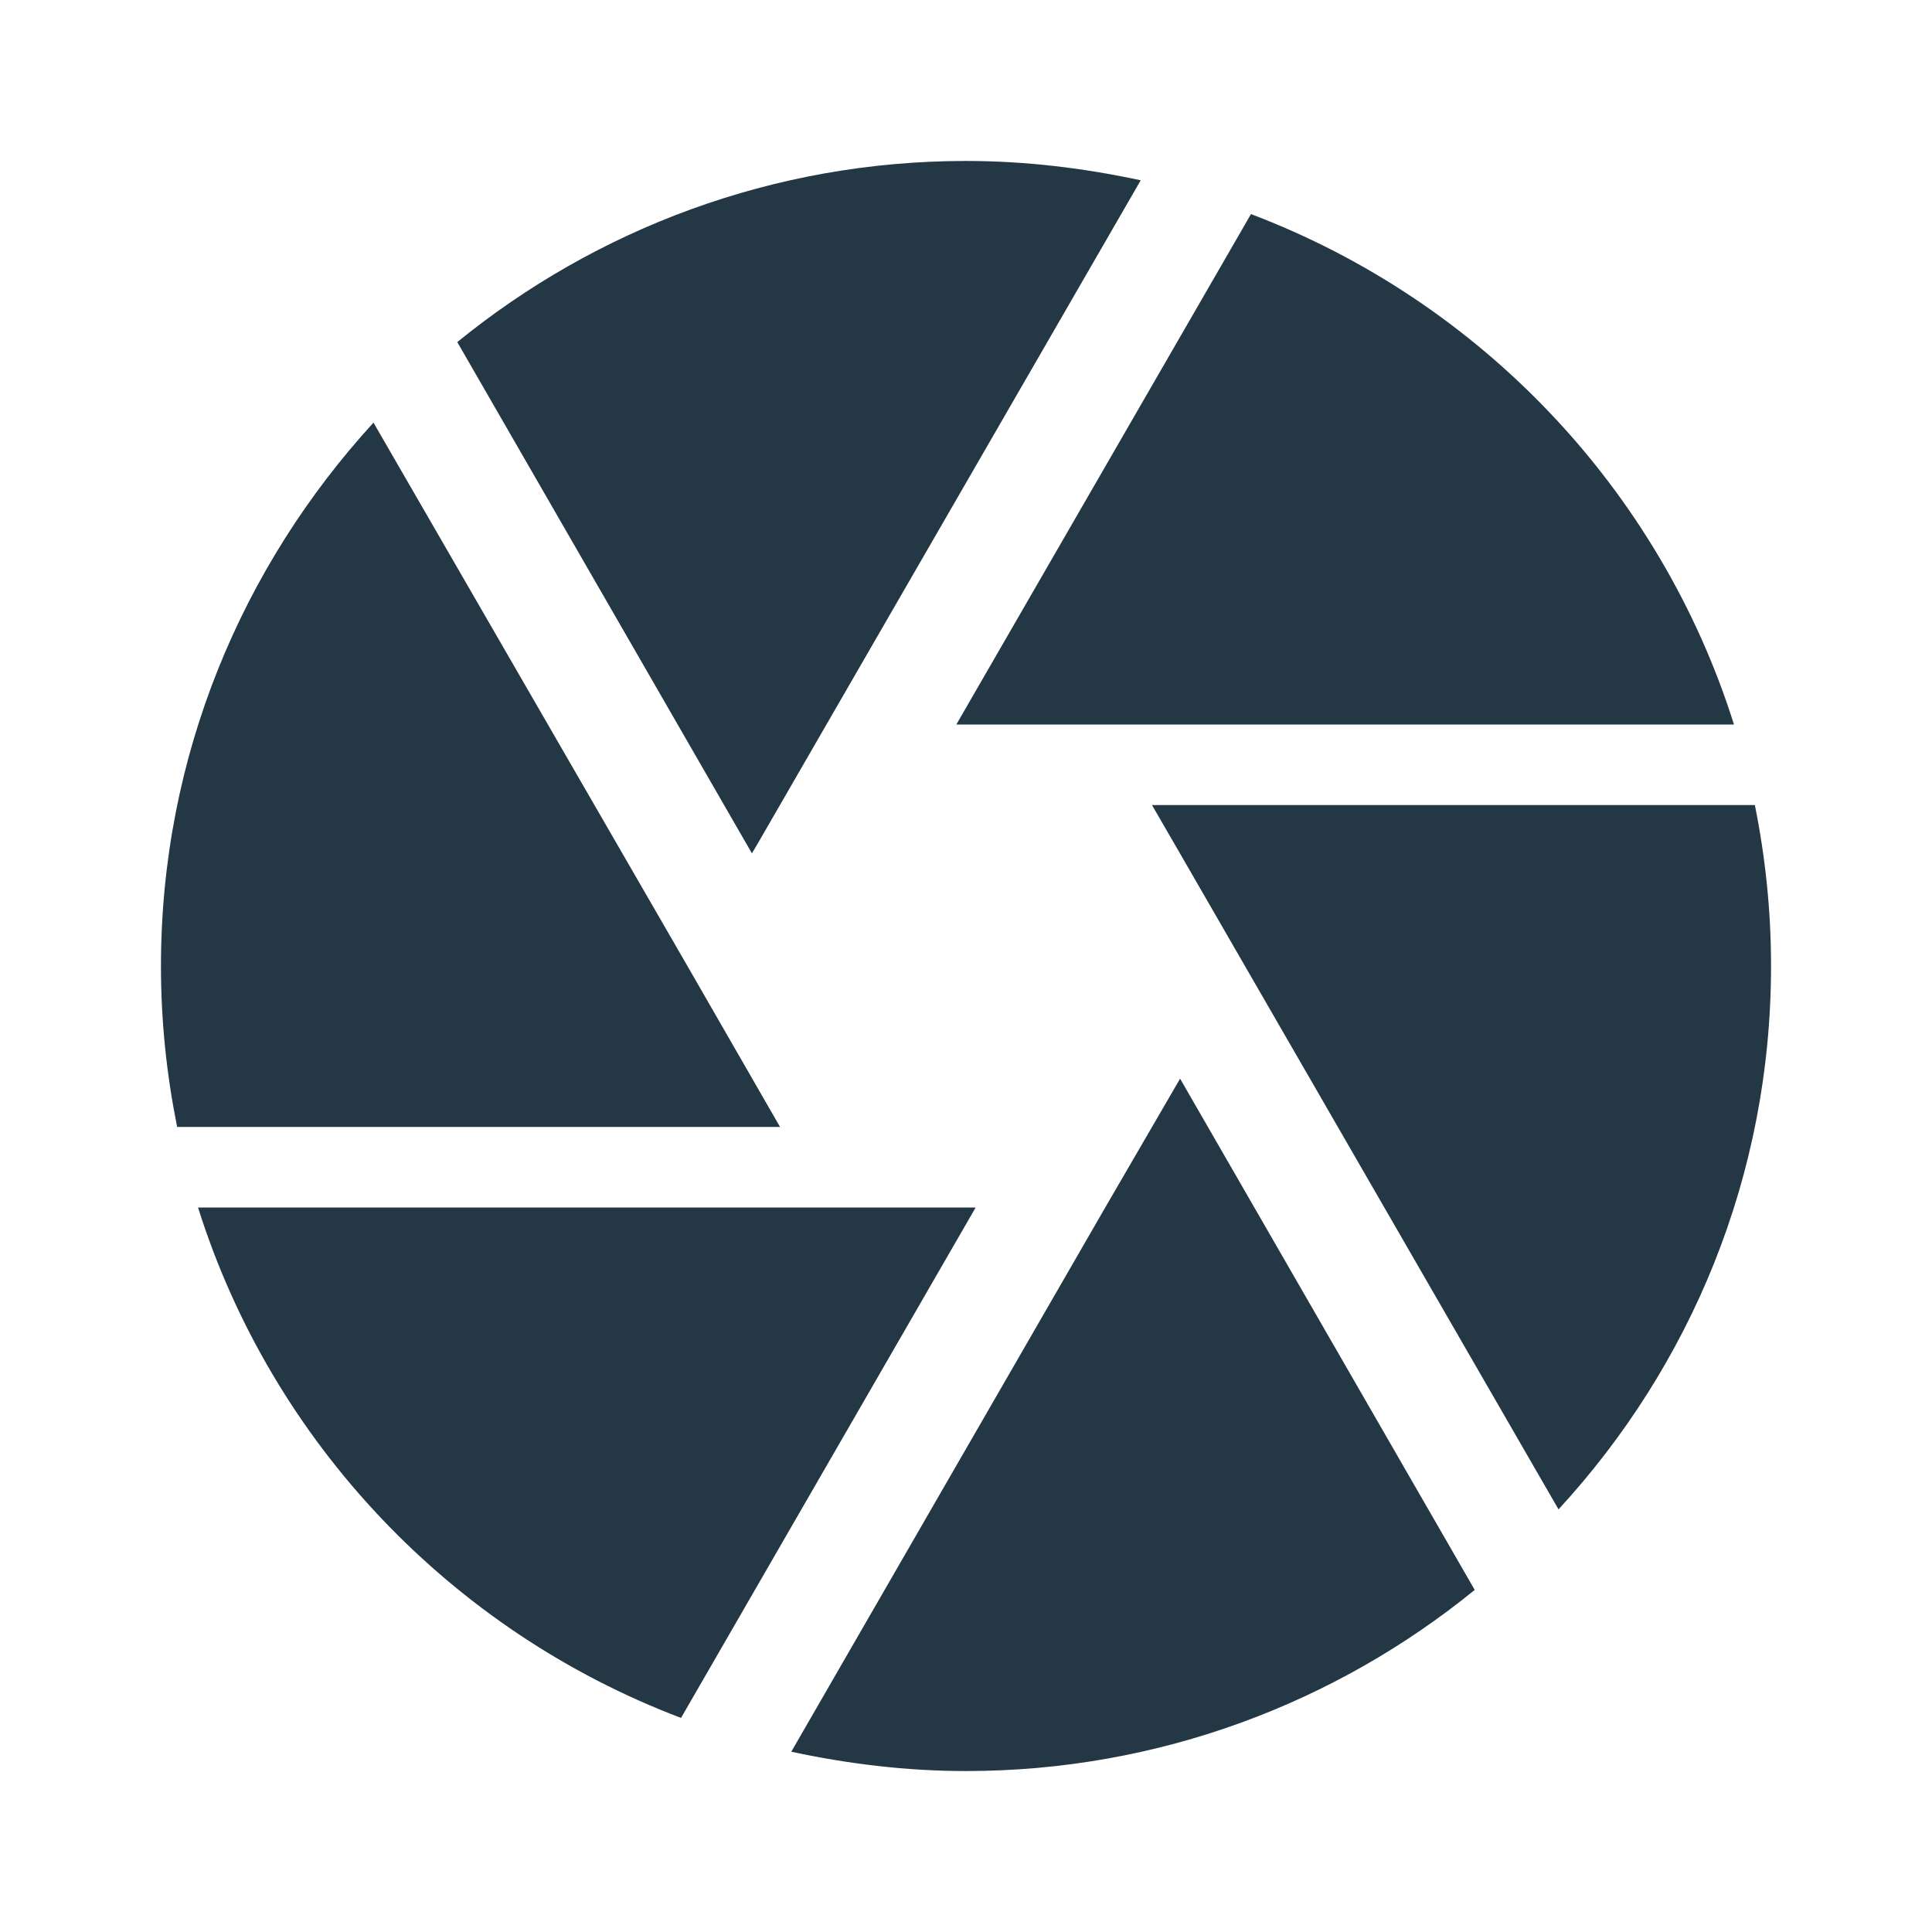 <?xml version="1.0" encoding="UTF-8"?>
<svg width="16px" height="16px" viewBox="0 0 16 16" version="1.1" xmlns="http://www.w3.org/2000/svg" xmlns:xlink="http://www.w3.org/1999/xlink">
    <title>Icons/Image/camera</title>
    <g id="Icons/Image/camera" stroke="none" stroke-width="1" fill="none" fill-rule="evenodd">
        <rect id="Spacer" fill-opacity="0" fill="#D8D8D8" x="0" y="0" width="16" height="16"></rect>
        <path d="M6.267,7 L9.447,1.493 C8.98,1.393 8.5,1.333 8,1.333 C6.4,1.333 4.933,1.9 3.787,2.833 L6.227,7.067 L6.267,7 Z M14.36,6 C13.747,4.053 12.26,2.493 10.36,1.773 L7.92,6 L14.36,6 Z M14.533,6.667 L9.54,6.667 L9.733,7 L12.907,12.5 C14,11.313 14.667,9.74 14.667,8 C14.667,7.54 14.62,7.1 14.533,6.667 Z M5.693,8 L3.093,3.5 C2.007,4.687 1.333,6.26 1.333,8 C1.333,8.46 1.38,8.9 1.467,9.333 L6.46,9.333 L5.693,8 L5.693,8 Z M1.64,10 C2.253,11.947 3.74,13.507 5.64,14.227 L8.08,10 L1.64,10 Z M9.153,10 L6.553,14.507 C7.02,14.607 7.5,14.667 8,14.667 C9.6,14.667 11.067,14.1 12.213,13.167 L9.773,8.933 L9.153,10 L9.153,10 Z" id="Icons/Image/ic_camera_24px" fill="#233745" fill-rule="nonzero"></path>
    </g>
</svg>